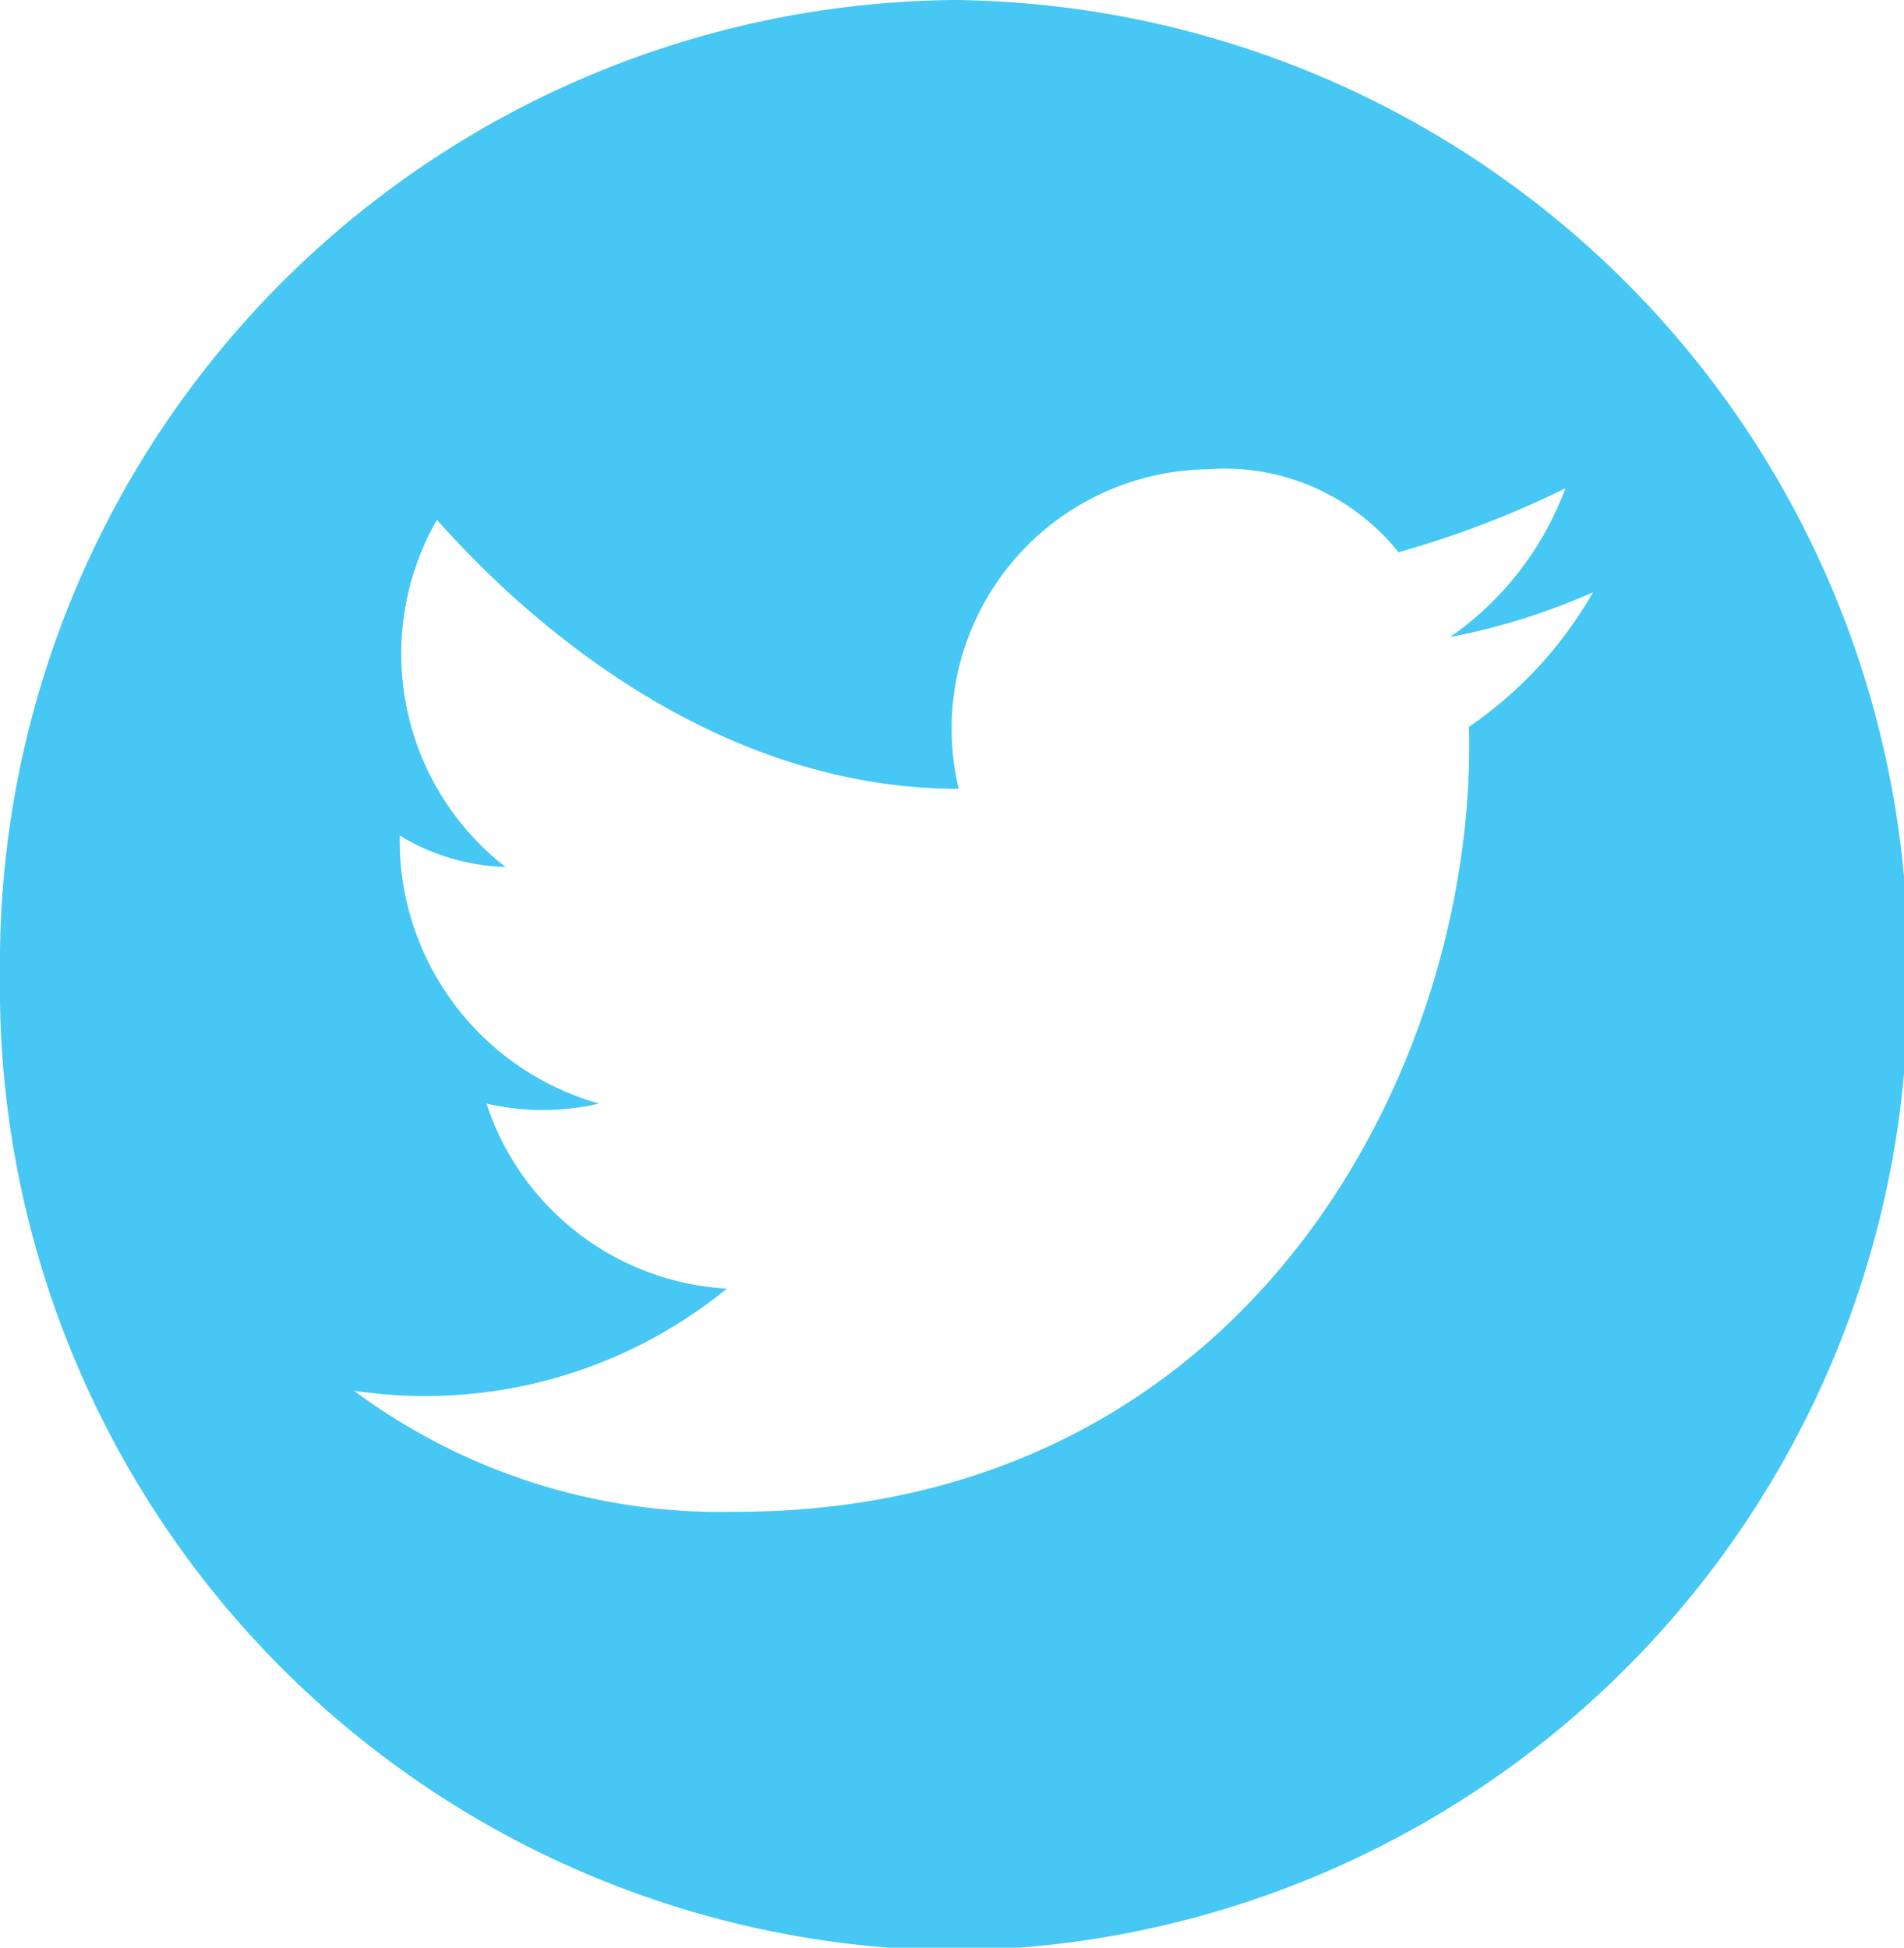 <svg xmlns="http://www.w3.org/2000/svg" viewBox="0 0 19.96 20.42"><defs><style>.cls-1{isolation:isolate;}.cls-2{fill:#46c7f4;fill-rule:evenodd;}</style></defs><title>icon-twitter</title><g id="Twitter" class="cls-1"><g id="Twitter-2" data-name="Twitter"><path class="cls-2" d="M10,.55A10.1,10.1,0,0,0,0,10.76,10.1,10.1,0,0,0,10,21,10.1,10.1,0,0,0,20,10.76,10.1,10.1,0,0,0,10,.55ZM15.4,8.17c.09,3.51-2.27,8.23-7.69,8.23a6.45,6.45,0,0,1-4-1.27,5,5,0,0,0,3.91-1.07A2.82,2.82,0,0,1,5.1,12.12a2.61,2.61,0,0,0,1.18,0A2.87,2.87,0,0,1,4.19,9.31a2.27,2.27,0,0,0,1.11.33A2.83,2.83,0,0,1,4.58,6c.46.51,2.54,2.82,5.47,2.82a2.72,2.72,0,0,1,2.61-3.35,2.33,2.33,0,0,1,2,.87,10.28,10.28,0,0,0,1.75-.67A3.29,3.29,0,0,1,15.2,7.23a7,7,0,0,0,1.5-.47A4.29,4.29,0,0,1,15.4,8.17Z" transform="translate(0 -0.55)"/></g></g></svg>